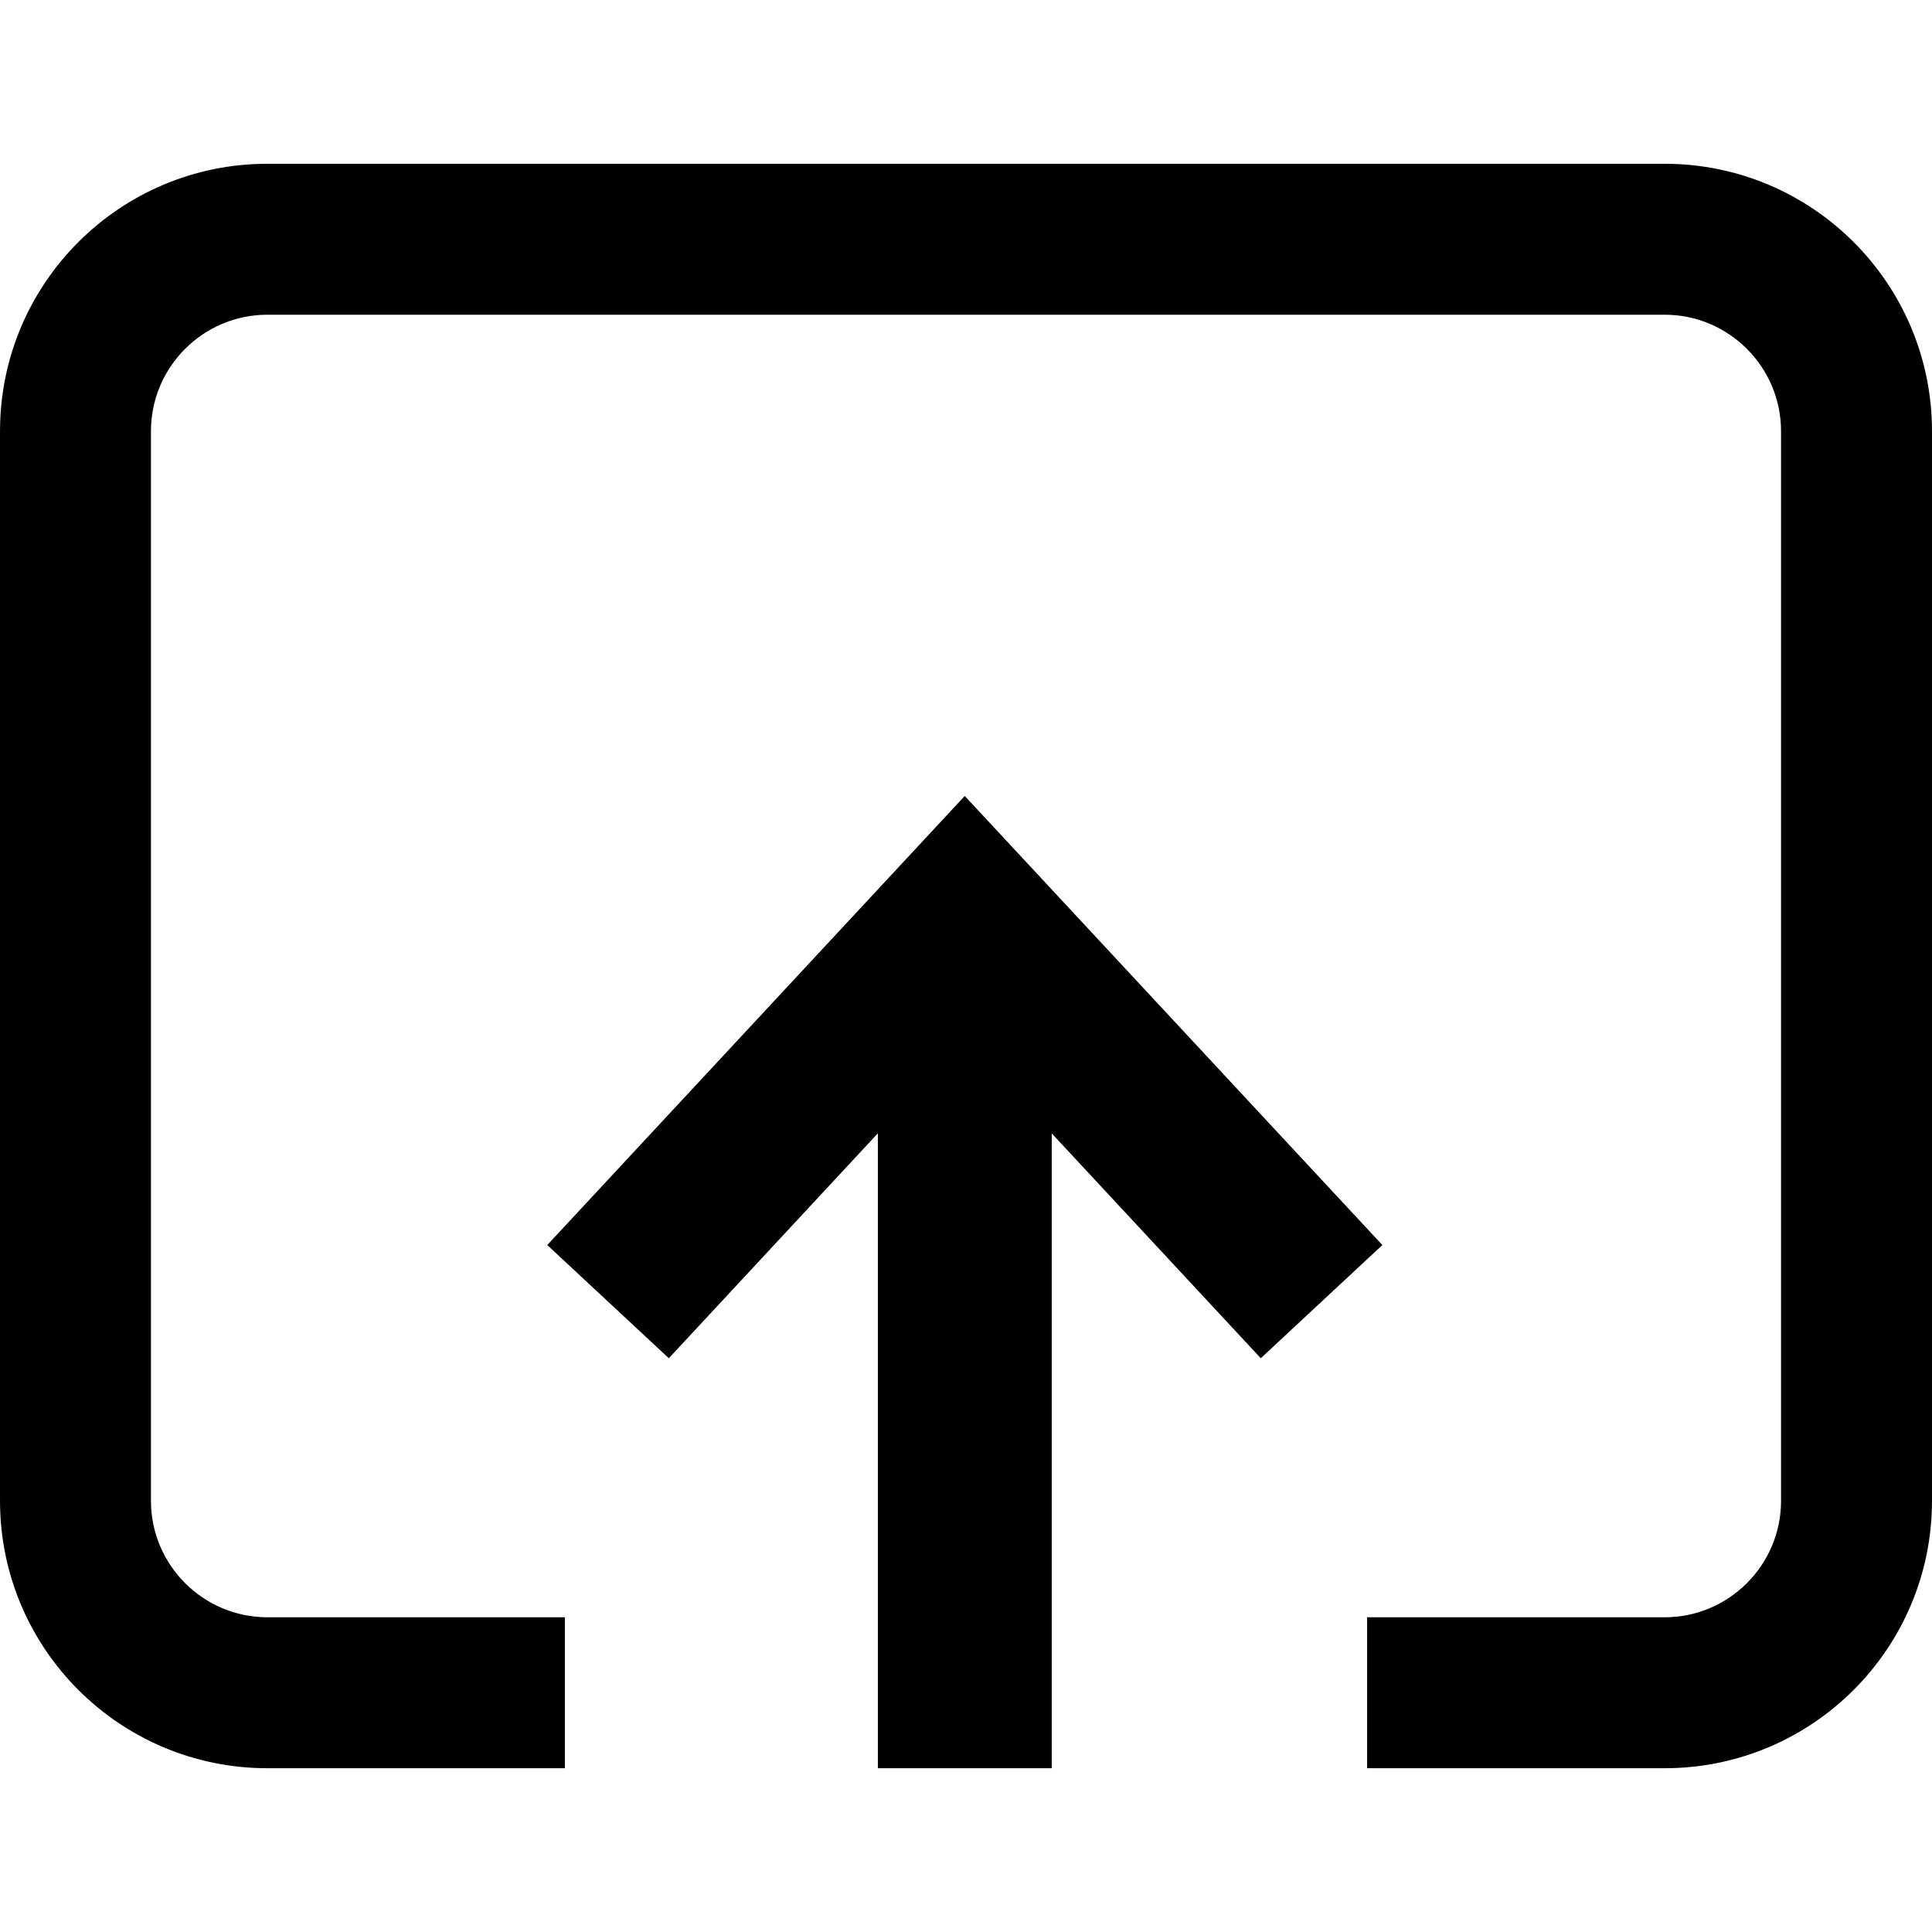<?xml version="1.0" standalone="no"?><!DOCTYPE svg PUBLIC "-//W3C//DTD SVG 1.1//EN" "http://www.w3.org/Graphics/SVG/1.1/DTD/svg11.dtd"><svg t="1622446139092" class="icon" viewBox="0 0 1024 1024" version="1.1" xmlns="http://www.w3.org/2000/svg" p-id="9128" xmlns:xlink="http://www.w3.org/1999/xlink" width="32" height="32"><defs><style type="text/css"></style></defs><path d="M511.338 421.875l-221.281 238.02 64.44 60 110.79-119.221v336.521h92.16v-336.47l110.795 119.17 64.432-60z" p-id="9129"></path><path d="M882.262 86.803H141.739C63.463 86.803 0.007 150.259 0.007 228.535v566.929c0 78.276 63.456 141.732 141.732 141.732h157.663v-80H141.739c-34.039 0-61.732-27.693-61.732-61.732V228.536c0-34.04 27.693-61.732 61.732-61.732h740.522c34.04 0 61.732 27.693 61.732 61.732v566.929c0 34.039-27.692 61.732-61.732 61.732H724.6v80h157.662c78.276 0 141.732-63.456 141.732-141.732V228.536c0-78.277-63.456-141.733-141.732-141.733z" p-id="9130"></path></svg>
